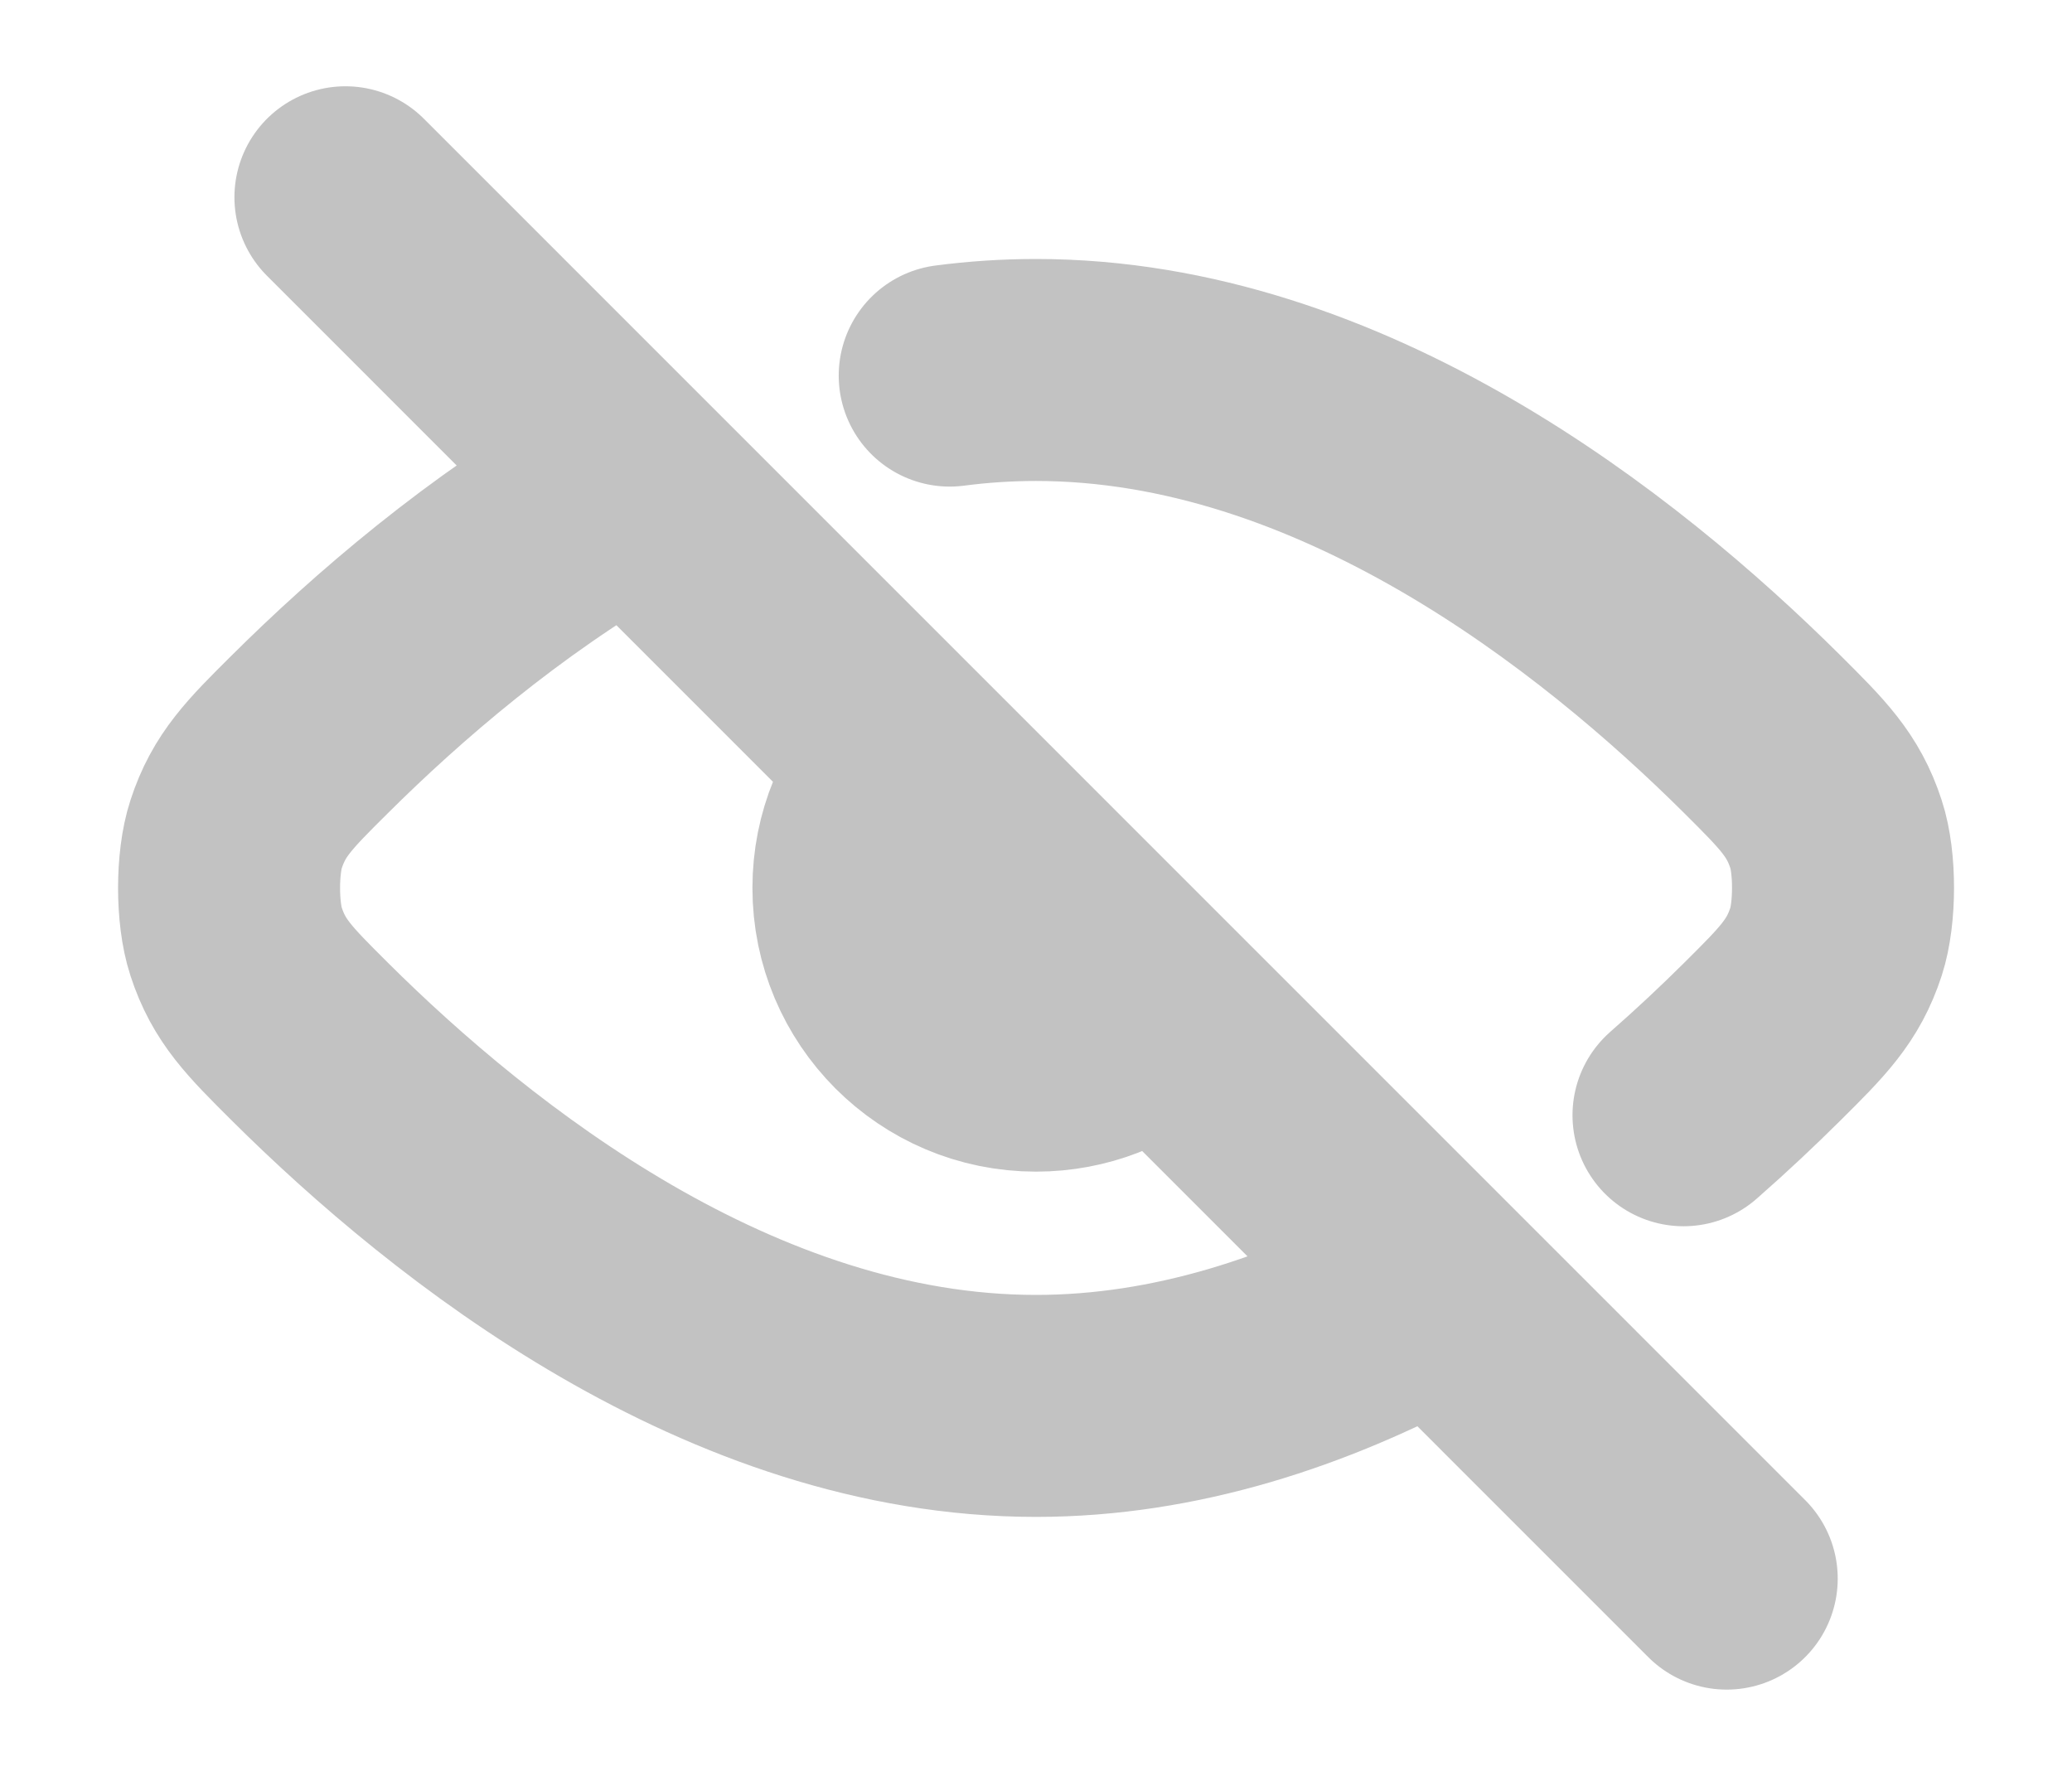 <svg width="14" height="12" viewBox="0 0 14 12" fill="none" xmlns="http://www.w3.org/2000/svg">
<path d="M2.334 1.333L11.667 10.667M9.625 8.774C8.836 9.199 7.944 9.5 7 9.5C4.941 9.5 3.131 8.07 2.093 7.038C1.819 6.765 1.682 6.629 1.595 6.362C1.532 6.171 1.532 5.829 1.595 5.638C1.682 5.371 1.819 5.234 2.094 4.961C2.617 4.441 3.336 3.82 4.184 3.332M11.375 7.536C11.57 7.365 11.748 7.197 11.907 7.039C12.182 6.766 12.319 6.629 12.406 6.362C12.468 6.171 12.469 5.829 12.406 5.638C12.319 5.371 12.182 5.235 11.908 4.962C10.87 3.93 9.06 2.5 7 2.5C6.803 2.5 6.609 2.513 6.417 2.538M7.772 6.875C7.566 7.057 7.296 7.167 7 7.167C6.356 7.167 5.834 6.644 5.834 6C5.834 5.685 5.958 5.4 6.161 5.19" stroke="#C2C2C2" stroke-width="1.5" stroke-linecap="round" stroke-linejoin="round"/>
</svg>
